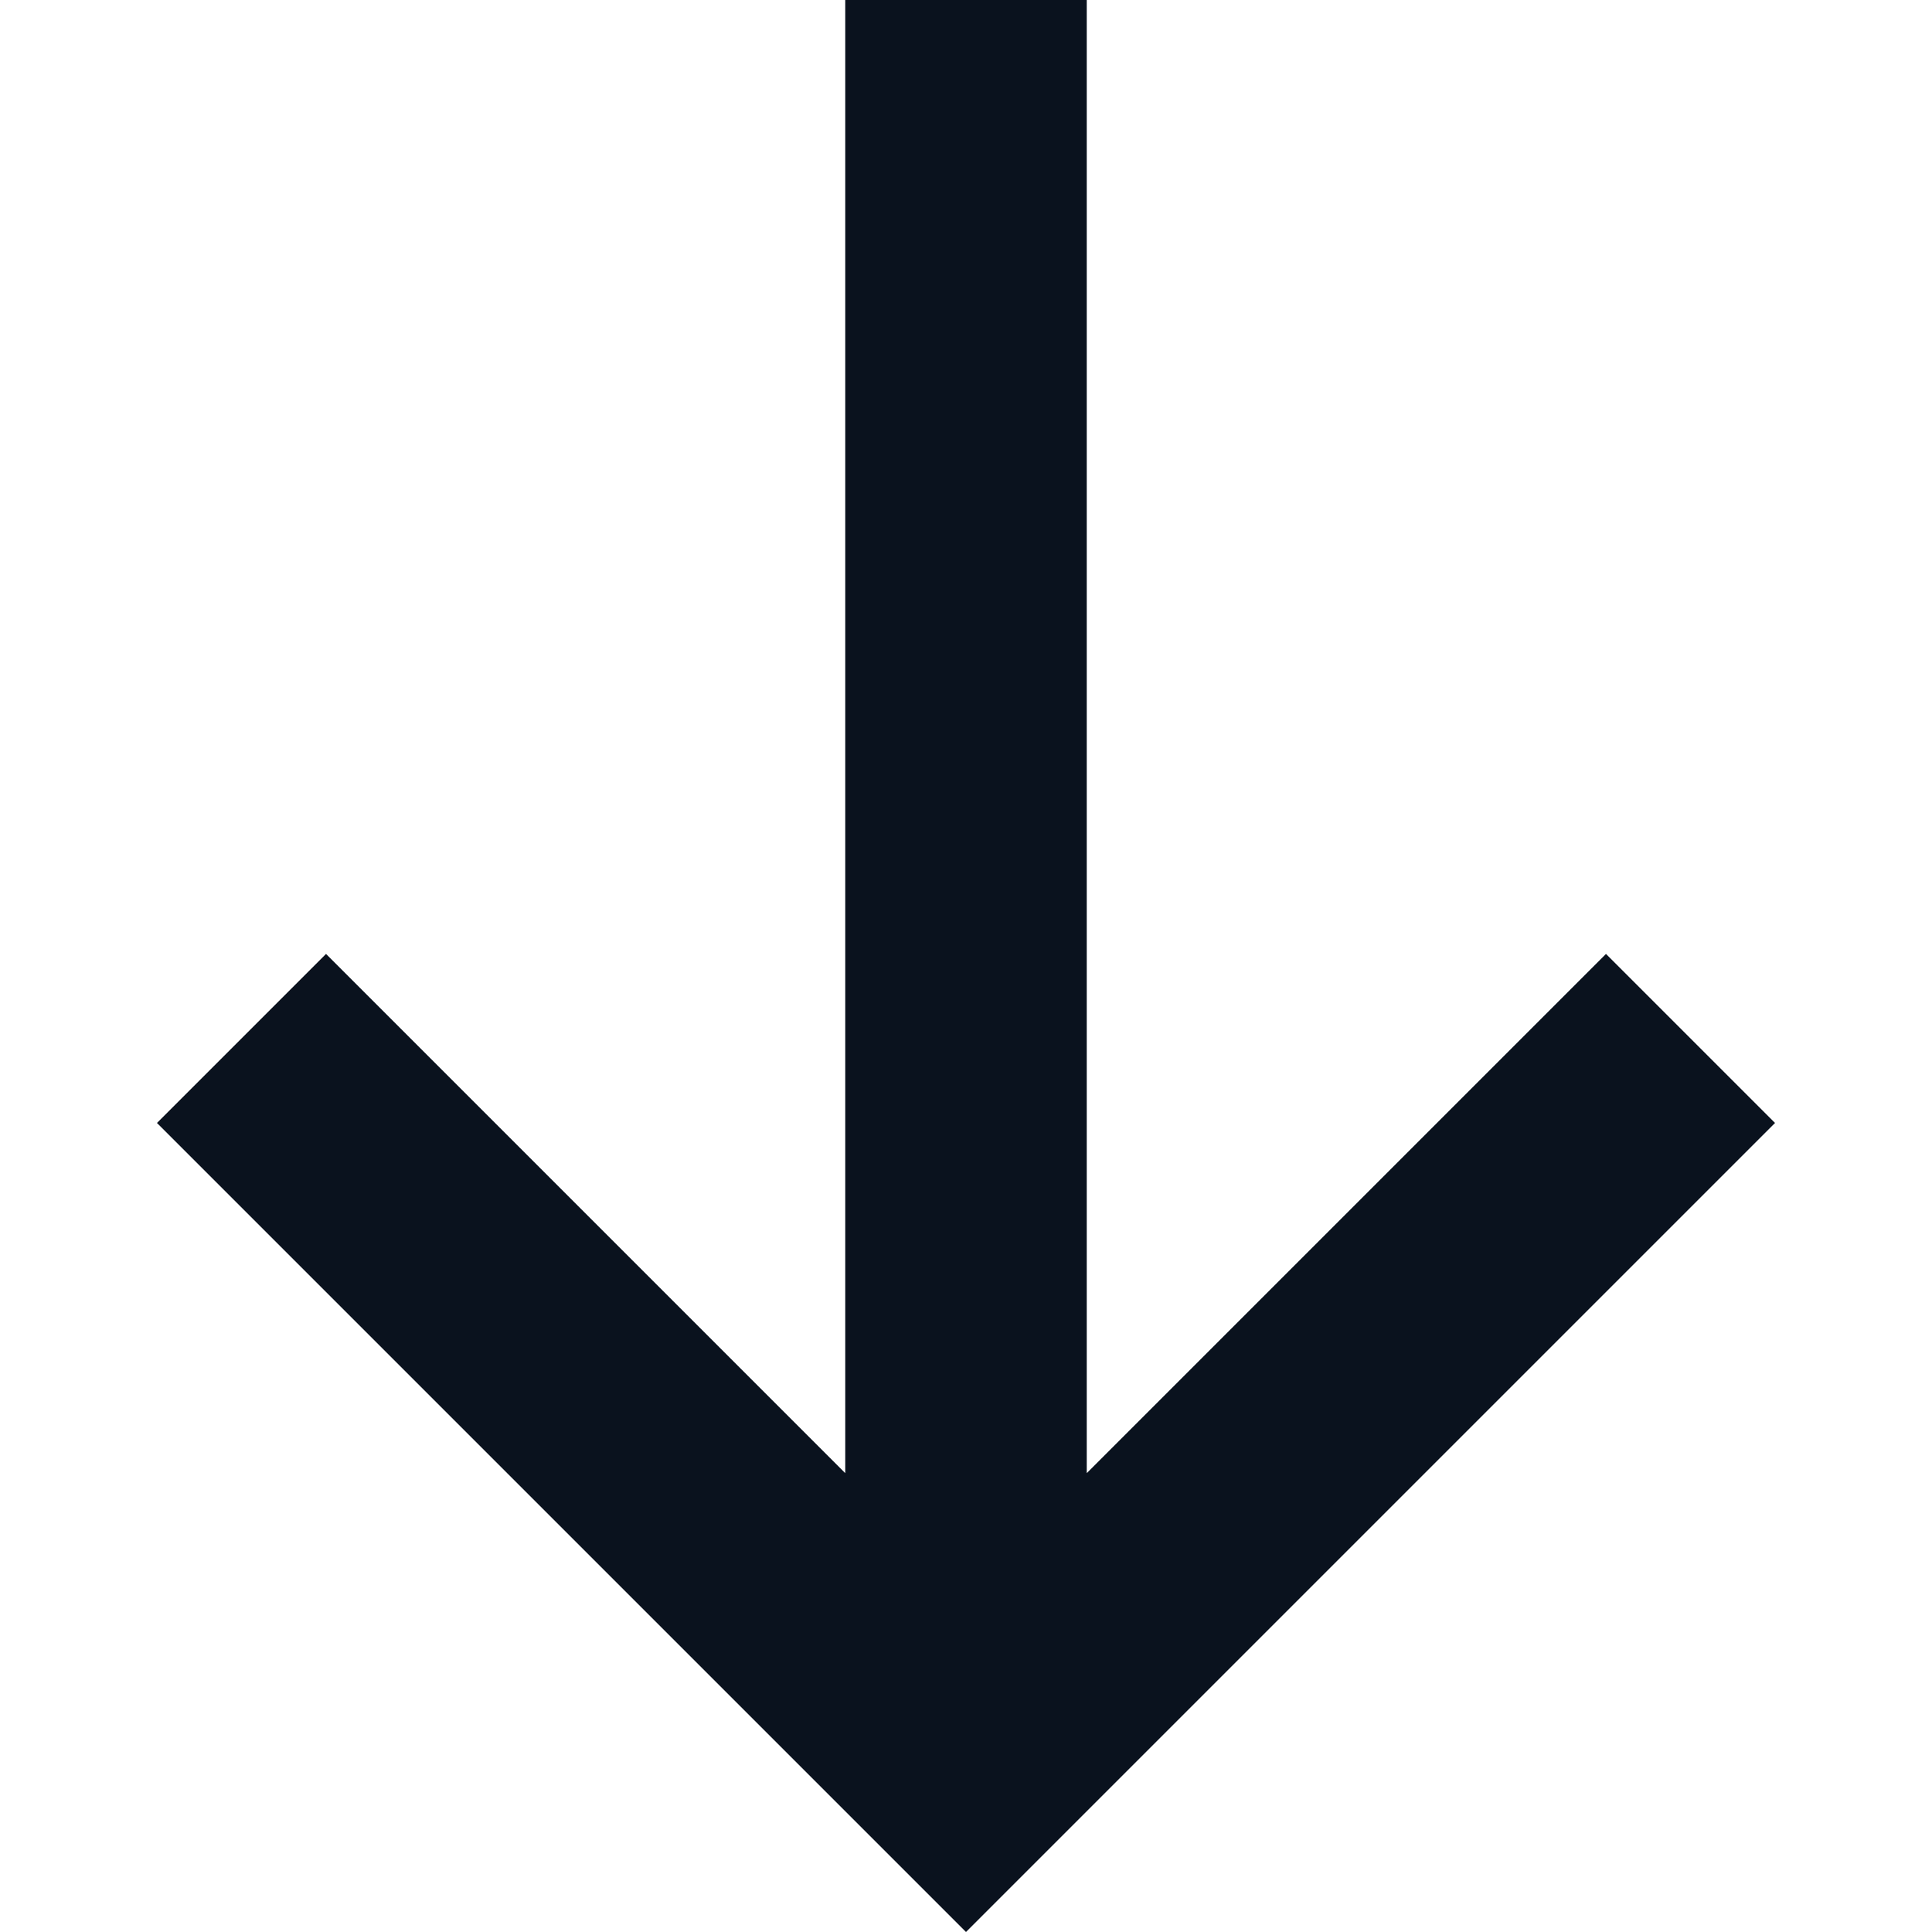 <svg width="16" height="16" viewBox="0 0 16 16" fill="none" xmlns="http://www.w3.org/2000/svg">
<g clip-path="url(#clip0_4589_19992)">
<path d="M14.7 9.3L13.3 7.9L9 12.2L9 -2.49155e-07L7 -3.36578e-07L7 12.2L2.7 7.9L1.3 9.3L8 16L14.7 9.3Z" fill="#0A121E"/>
</g>
<defs>
<clipPath id="clip0_4589_19992">
<rect width="16" height="16" fill="white" transform="translate(16) rotate(90)"/>
</clipPath>
</defs>
</svg>